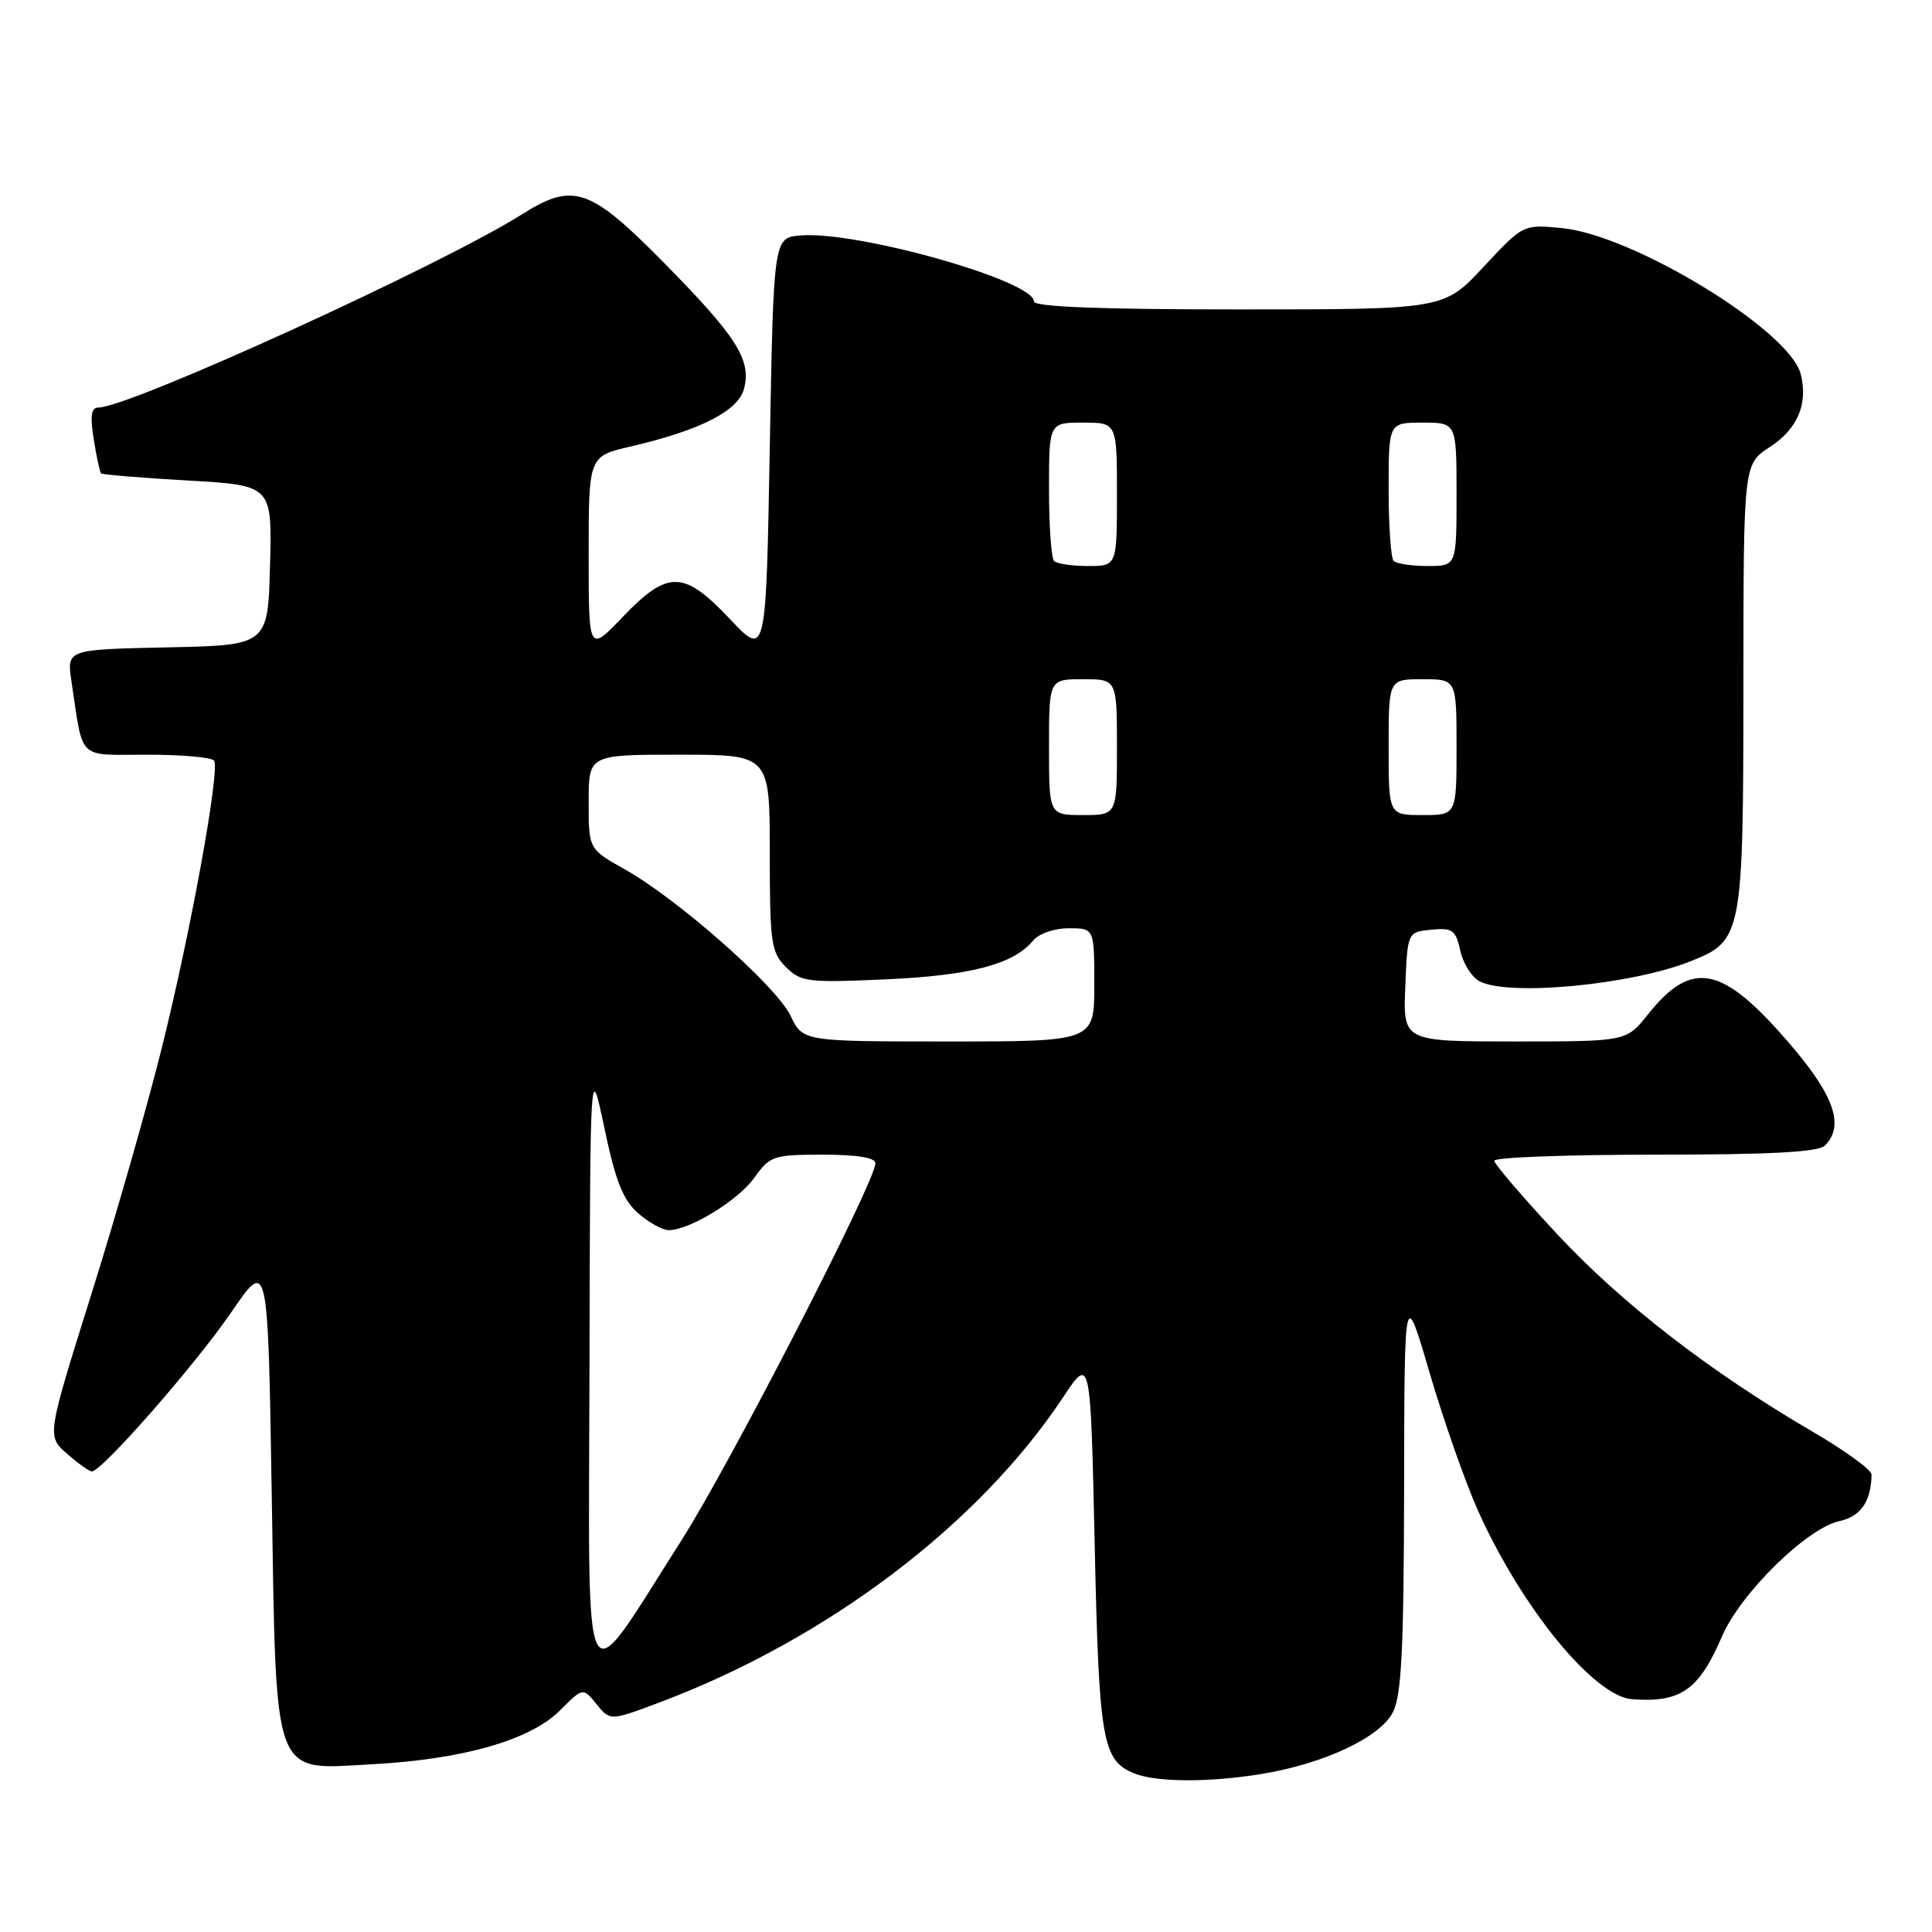 <?xml version="1.0" encoding="UTF-8" standalone="no"?>
<!DOCTYPE svg PUBLIC "-//W3C//DTD SVG 1.1//EN" "http://www.w3.org/Graphics/SVG/1.1/DTD/svg11.dtd" >
<svg xmlns="http://www.w3.org/2000/svg" xmlns:xlink="http://www.w3.org/1999/xlink" version="1.1" viewBox="0 0 256 256">
 <g >
 <path fill="currentColor"
d=" M 167.16 235.06 C 175.44 233.70 182.82 230.24 184.55 226.91 C 185.71 224.67 186.01 218.69 186.05 197.30 C 186.09 170.50 186.09 170.50 189.46 182.00 C 191.32 188.32 194.20 196.53 195.87 200.23 C 201.67 213.12 211.24 224.80 216.28 225.16 C 222.73 225.62 225.10 223.96 228.17 216.84 C 230.62 211.13 239.40 202.51 243.71 201.56 C 246.57 200.94 247.94 198.95 247.99 195.38 C 247.99 194.77 244.51 192.23 240.25 189.75 C 226.63 181.79 214.96 172.78 206.37 163.57 C 201.77 158.64 198.00 154.24 198.00 153.80 C 198.00 153.36 207.59 153.00 219.30 153.00 C 234.53 153.00 240.94 152.66 241.80 151.80 C 244.41 149.19 243.09 145.26 237.33 138.52 C 228.26 127.89 224.25 127.03 218.34 134.44 C 215.50 138.00 215.50 138.00 200.71 138.00 C 185.91 138.00 185.91 138.00 186.21 130.75 C 186.50 123.50 186.50 123.50 189.66 123.19 C 192.47 122.92 192.89 123.23 193.49 125.95 C 193.86 127.64 195.00 129.46 196.02 130.01 C 199.84 132.06 216.19 130.51 224.10 127.34 C 230.86 124.64 231.00 123.89 231.01 90.80 C 231.02 61.50 231.02 61.50 234.49 59.25 C 238.18 56.86 239.60 53.53 238.61 49.58 C 237.16 43.79 216.45 31.13 206.93 30.22 C 201.83 29.73 201.83 29.73 196.58 35.36 C 191.34 41.00 191.34 41.00 164.17 41.00 C 145.76 41.00 137.00 40.66 137.00 39.94 C 137.00 37.19 113.58 30.57 106.06 31.20 C 102.50 31.50 102.50 31.50 102.00 59.30 C 101.50 87.09 101.50 87.09 96.74 82.05 C 90.60 75.54 88.51 75.50 82.53 81.73 C 78.00 86.47 78.00 86.47 78.00 73.46 C 78.00 60.45 78.00 60.45 83.58 59.16 C 92.84 57.00 97.85 54.44 98.60 51.47 C 99.56 47.64 97.60 44.58 87.91 34.75 C 78.14 24.85 75.95 24.11 69.13 28.42 C 58.47 35.15 17.13 54.00 13.04 54.00 C 12.08 54.00 11.92 55.09 12.42 58.21 C 12.79 60.53 13.23 62.56 13.39 62.73 C 13.56 62.89 18.73 63.32 24.88 63.67 C 36.06 64.31 36.06 64.31 35.78 74.90 C 35.50 85.50 35.50 85.50 22.17 85.78 C 8.83 86.06 8.83 86.06 9.47 90.28 C 11.08 100.93 10.11 100.00 19.52 100.00 C 24.12 100.00 28.10 100.36 28.37 100.79 C 29.16 102.07 25.30 123.32 21.49 138.65 C 19.56 146.43 15.33 161.23 12.09 171.54 C 6.21 190.28 6.21 190.28 8.86 192.61 C 10.31 193.89 11.80 194.95 12.16 194.97 C 13.45 195.03 25.91 180.81 30.66 173.86 C 35.50 166.78 35.50 166.78 36.00 197.69 C 36.63 236.34 35.94 234.49 49.36 233.77 C 61.37 233.12 70.28 230.57 74.20 226.64 C 77.25 223.59 77.25 223.59 79.05 225.82 C 80.85 228.04 80.85 228.04 87.47 225.55 C 109.58 217.22 129.66 202.04 140.85 185.17 C 144.50 179.66 144.50 179.66 145.05 204.58 C 145.62 230.76 146.06 233.28 150.32 234.99 C 153.23 236.17 160.23 236.20 167.16 235.06 Z  M 78.11 181.00 C 78.20 140.50 78.20 140.50 80.09 149.50 C 81.56 156.49 82.55 159.00 84.55 160.75 C 85.96 161.99 87.78 163.00 88.60 163.00 C 91.38 163.00 97.83 159.05 99.98 156.02 C 102.02 153.16 102.50 153.00 109.07 153.00 C 113.56 153.00 116.00 153.40 116.00 154.13 C 116.00 156.55 96.70 194.06 90.28 204.13 C 76.86 225.16 78.01 227.34 78.11 181.00 Z  M 104.74 134.57 C 102.87 130.66 89.82 119.13 82.75 115.17 C 78.00 112.50 78.00 112.50 78.00 106.25 C 78.00 100.00 78.00 100.00 90.00 100.00 C 102.00 100.00 102.00 100.00 102.00 113.00 C 102.00 124.94 102.17 126.17 104.13 128.13 C 106.12 130.12 107.01 130.23 117.38 129.77 C 128.64 129.26 134.28 127.78 136.87 124.65 C 137.65 123.71 139.70 123.00 141.62 123.00 C 145.00 123.00 145.00 123.00 145.00 130.50 C 145.00 138.00 145.00 138.00 125.69 138.00 C 106.37 138.00 106.37 138.00 104.74 134.57 Z  M 139.00 99.00 C 139.00 90.00 139.00 90.00 143.50 90.00 C 148.00 90.00 148.00 90.00 148.00 99.00 C 148.00 108.00 148.00 108.00 143.50 108.00 C 139.00 108.00 139.00 108.00 139.00 99.00 Z  M 184.00 99.00 C 184.00 90.00 184.00 90.00 188.50 90.00 C 193.00 90.00 193.00 90.00 193.00 99.00 C 193.00 108.00 193.00 108.00 188.50 108.00 C 184.00 108.00 184.00 108.00 184.00 99.00 Z  M 139.67 74.33 C 139.30 73.97 139.00 69.69 139.00 64.83 C 139.00 56.00 139.00 56.00 143.50 56.00 C 148.00 56.00 148.00 56.00 148.00 65.50 C 148.00 75.00 148.00 75.00 144.17 75.00 C 142.06 75.00 140.03 74.70 139.67 74.33 Z  M 184.67 74.33 C 184.30 73.97 184.00 69.69 184.00 64.83 C 184.00 56.00 184.00 56.00 188.50 56.00 C 193.00 56.00 193.00 56.00 193.00 65.50 C 193.00 75.00 193.00 75.00 189.17 75.00 C 187.06 75.00 185.03 74.70 184.67 74.33 Z "/>
</g>
</svg>